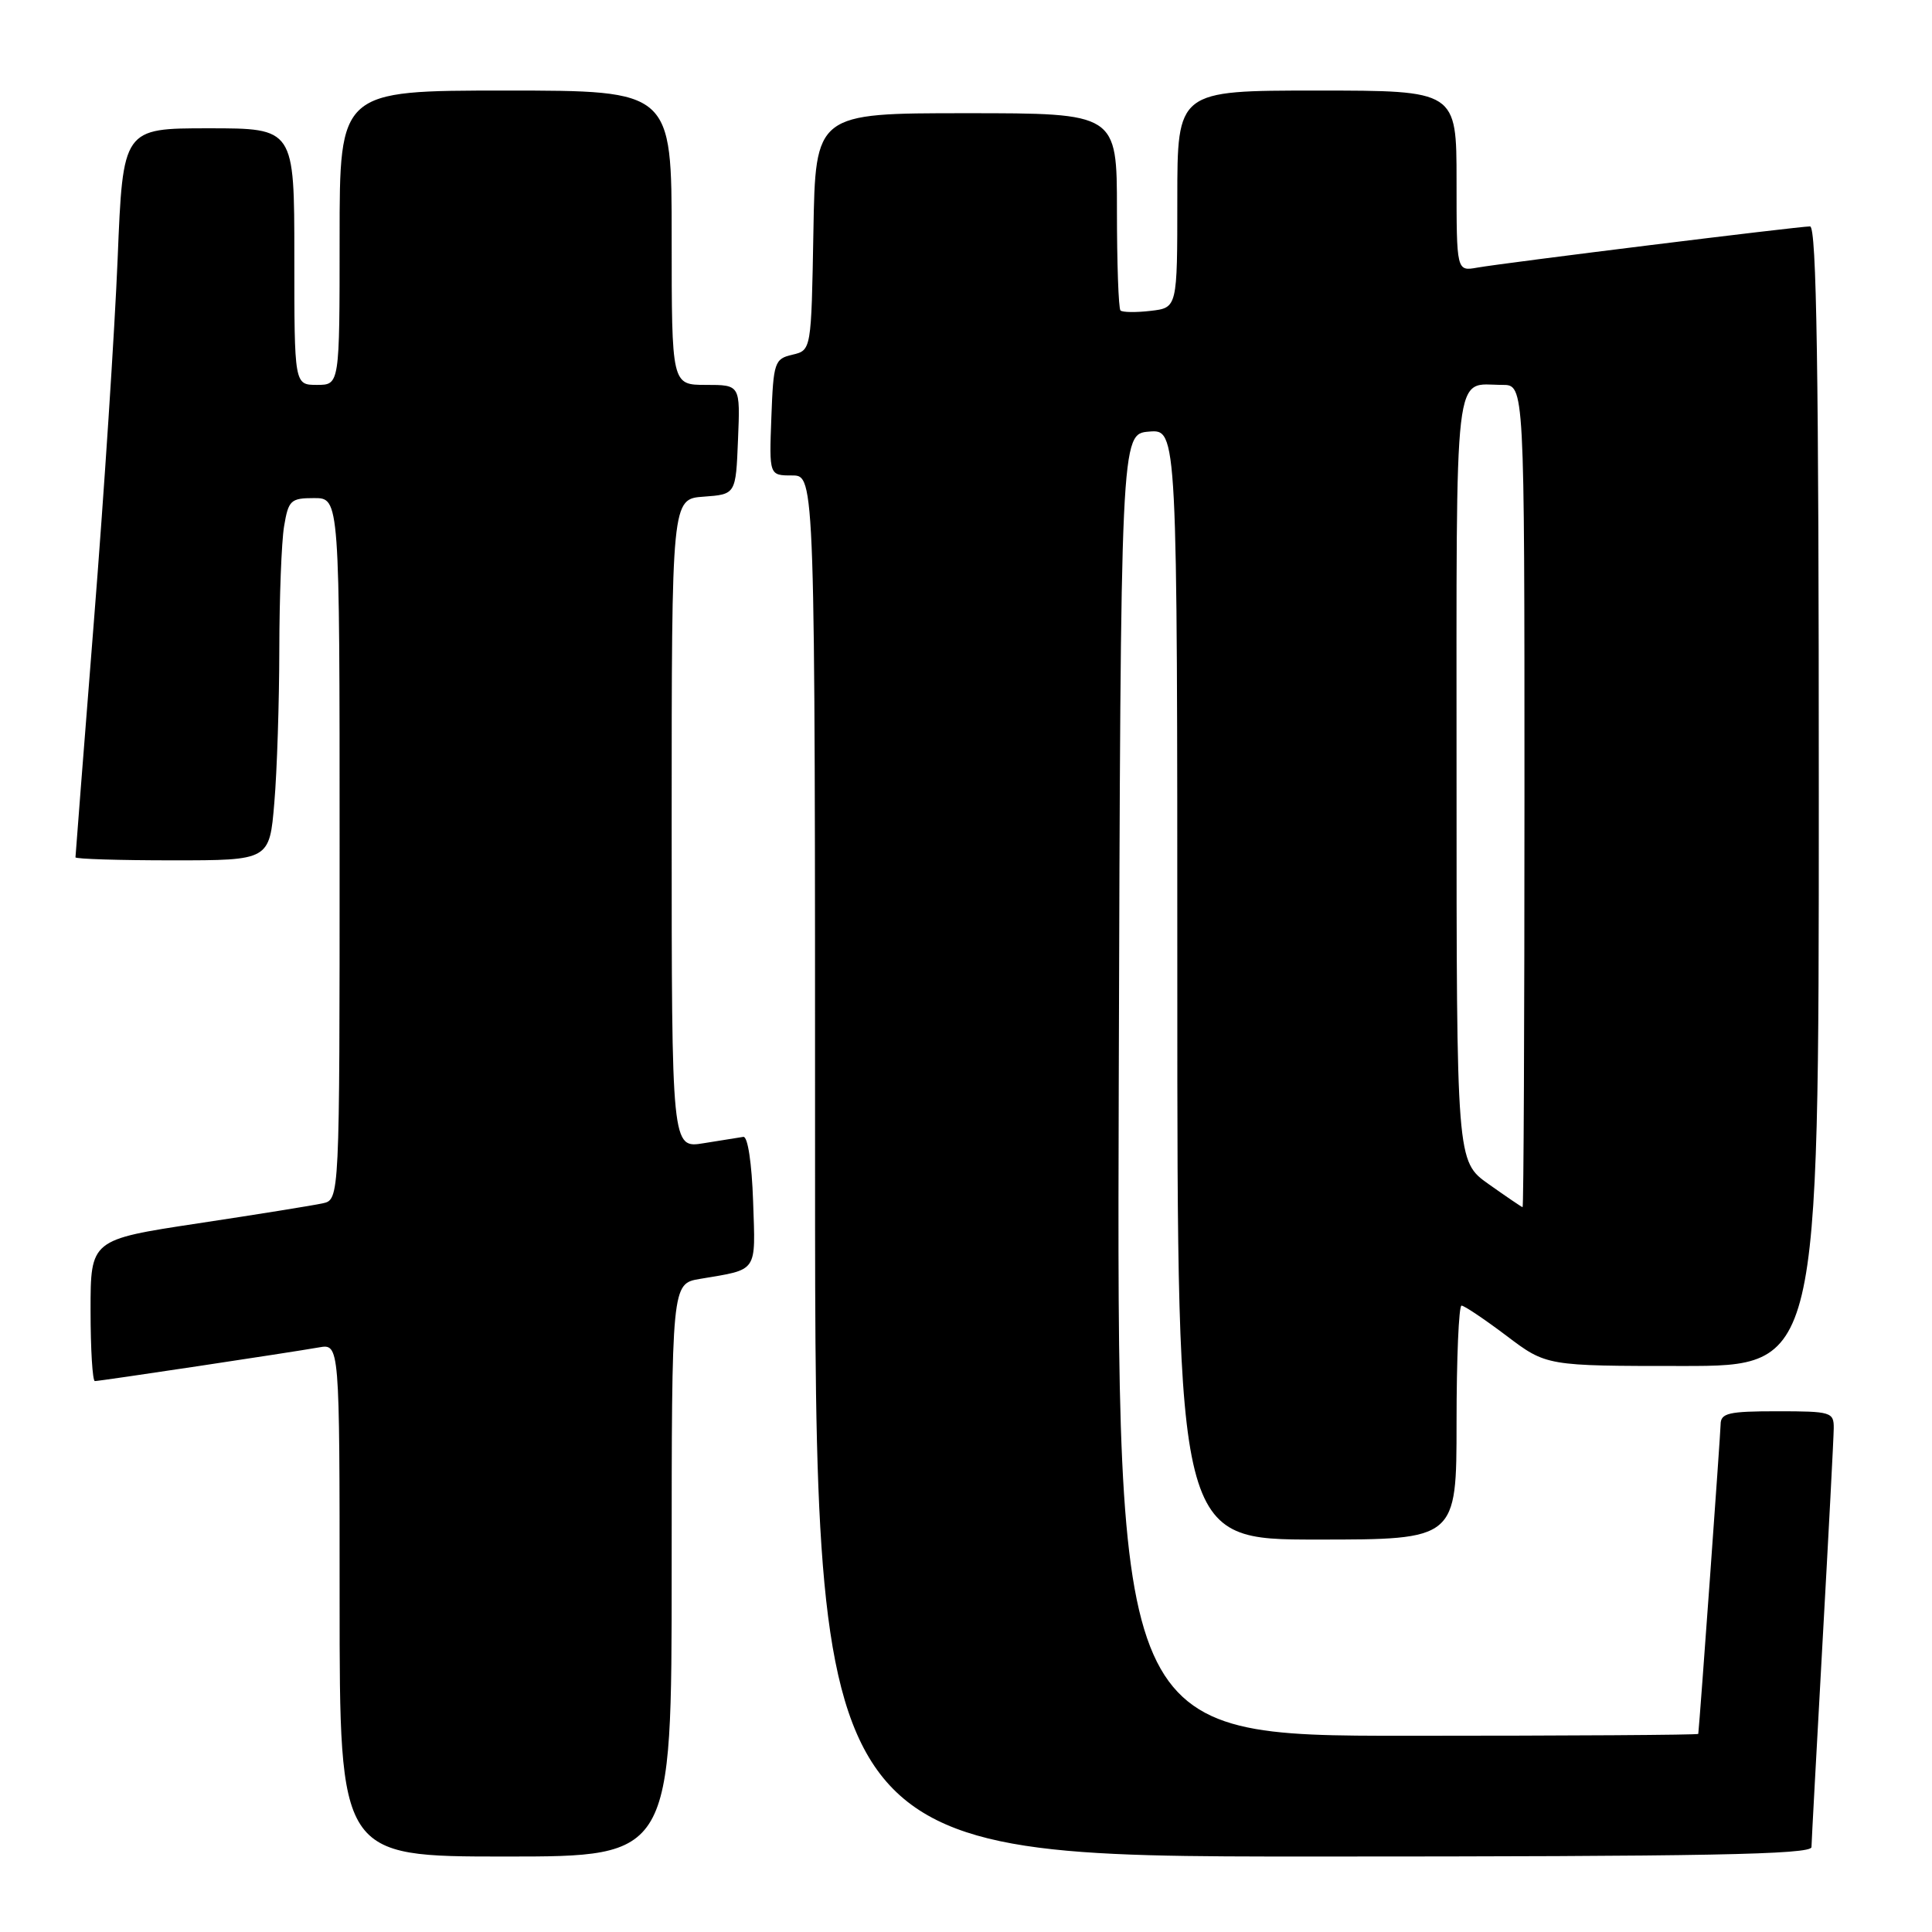 <?xml version="1.0" encoding="UTF-8" standalone="no"?>
<!DOCTYPE svg PUBLIC "-//W3C//DTD SVG 1.1//EN" "http://www.w3.org/Graphics/SVG/1.1/DTD/svg11.dtd" >
<svg xmlns="http://www.w3.org/2000/svg" xmlns:xlink="http://www.w3.org/1999/xlink" version="1.1" viewBox="0 0 256 256">
 <g >
 <path fill="currentColor"
d=" M 89.00 208.05 C 89.00 170.09 89.00 170.09 92.75 169.46 C 100.51 168.15 100.11 168.74 99.79 159.17 C 99.62 154.12 99.08 150.56 98.50 150.64 C 97.95 150.72 95.59 151.10 93.25 151.48 C 89.00 152.18 89.00 152.18 89.00 109.15 C 89.00 66.11 89.00 66.11 93.25 65.81 C 97.50 65.50 97.50 65.50 97.79 58.25 C 98.09 51.00 98.09 51.00 93.54 51.00 C 89.00 51.00 89.00 51.00 89.00 31.50 C 89.00 12.00 89.00 12.00 67.00 12.00 C 45.00 12.00 45.00 12.00 45.00 31.50 C 45.00 51.00 45.00 51.00 42.00 51.00 C 39.00 51.00 39.00 51.00 39.00 34.00 C 39.00 17.00 39.00 17.00 27.65 17.00 C 16.29 17.00 16.29 17.00 15.59 34.25 C 15.20 43.74 13.79 65.38 12.44 82.35 C 11.10 99.32 10.00 113.38 10.00 113.60 C 10.00 113.82 15.78 114.00 22.85 114.00 C 35.71 114.00 35.71 114.00 36.35 106.35 C 36.71 102.14 37.00 93.03 37.01 86.10 C 37.02 79.17 37.30 71.81 37.64 69.75 C 38.22 66.28 38.51 66.00 41.63 66.00 C 45.00 66.00 45.00 66.00 45.00 112.48 C 45.00 158.96 45.00 158.96 42.75 159.45 C 41.51 159.72 34.09 160.92 26.25 162.10 C 12.00 164.26 12.00 164.26 12.00 173.63 C 12.00 178.78 12.26 183.00 12.57 183.00 C 13.26 183.00 38.40 179.22 42.25 178.54 C 45.00 178.05 45.00 178.05 45.00 212.03 C 45.00 246.00 45.00 246.00 67.00 246.00 C 89.00 246.00 89.00 246.00 89.00 208.05 Z  M 240.03 244.75 C 240.04 244.06 240.71 231.80 241.50 217.50 C 242.30 203.20 242.97 190.49 242.98 189.25 C 243.00 187.11 242.62 187.00 235.50 187.00 C 229.03 187.00 228.00 187.24 227.99 188.75 C 227.97 190.01 225.26 227.68 225.03 229.75 C 225.01 229.89 207.67 230.00 186.49 230.00 C 147.99 230.00 147.99 230.00 148.24 143.75 C 148.50 57.50 148.50 57.50 152.25 57.19 C 156.00 56.88 156.00 56.88 156.00 130.44 C 156.00 204.00 156.00 204.00 174.50 204.00 C 193.00 204.00 193.00 204.00 193.00 188.50 C 193.00 179.97 193.30 173.00 193.66 173.00 C 194.02 173.00 196.70 174.80 199.62 177.00 C 204.91 181.00 204.91 181.00 222.96 181.00 C 241.00 181.00 241.00 181.00 241.00 105.50 C 241.00 48.84 240.71 30.00 239.84 30.00 C 238.32 30.00 199.32 34.83 195.75 35.46 C 193.00 35.95 193.00 35.95 193.00 23.97 C 193.00 12.00 193.00 12.00 174.50 12.00 C 156.00 12.00 156.00 12.00 156.00 26.39 C 156.00 40.78 156.00 40.78 152.47 41.19 C 150.53 41.42 148.73 41.39 148.47 41.14 C 148.21 40.88 148.00 34.89 148.00 27.83 C 148.00 15.00 148.00 15.00 128.03 15.00 C 108.05 15.00 108.05 15.00 107.78 30.71 C 107.50 46.41 107.50 46.41 105.00 47.00 C 102.63 47.55 102.48 48.00 102.21 55.29 C 101.92 63.00 101.92 63.00 104.96 63.00 C 108.00 63.00 108.00 63.00 108.00 154.50 C 108.00 246.00 108.00 246.00 174.00 246.00 C 226.12 246.00 240.01 245.74 240.03 244.75 Z  M 197.25 156.90 C 193.00 153.89 193.00 153.89 193.00 103.05 C 193.00 47.13 192.55 51.00 199.08 51.00 C 202.00 51.00 202.00 51.00 202.00 105.50 C 202.00 135.48 201.89 159.98 201.75 159.96 C 201.61 159.93 199.59 158.56 197.25 156.90 Z "/>
</g>
</svg>